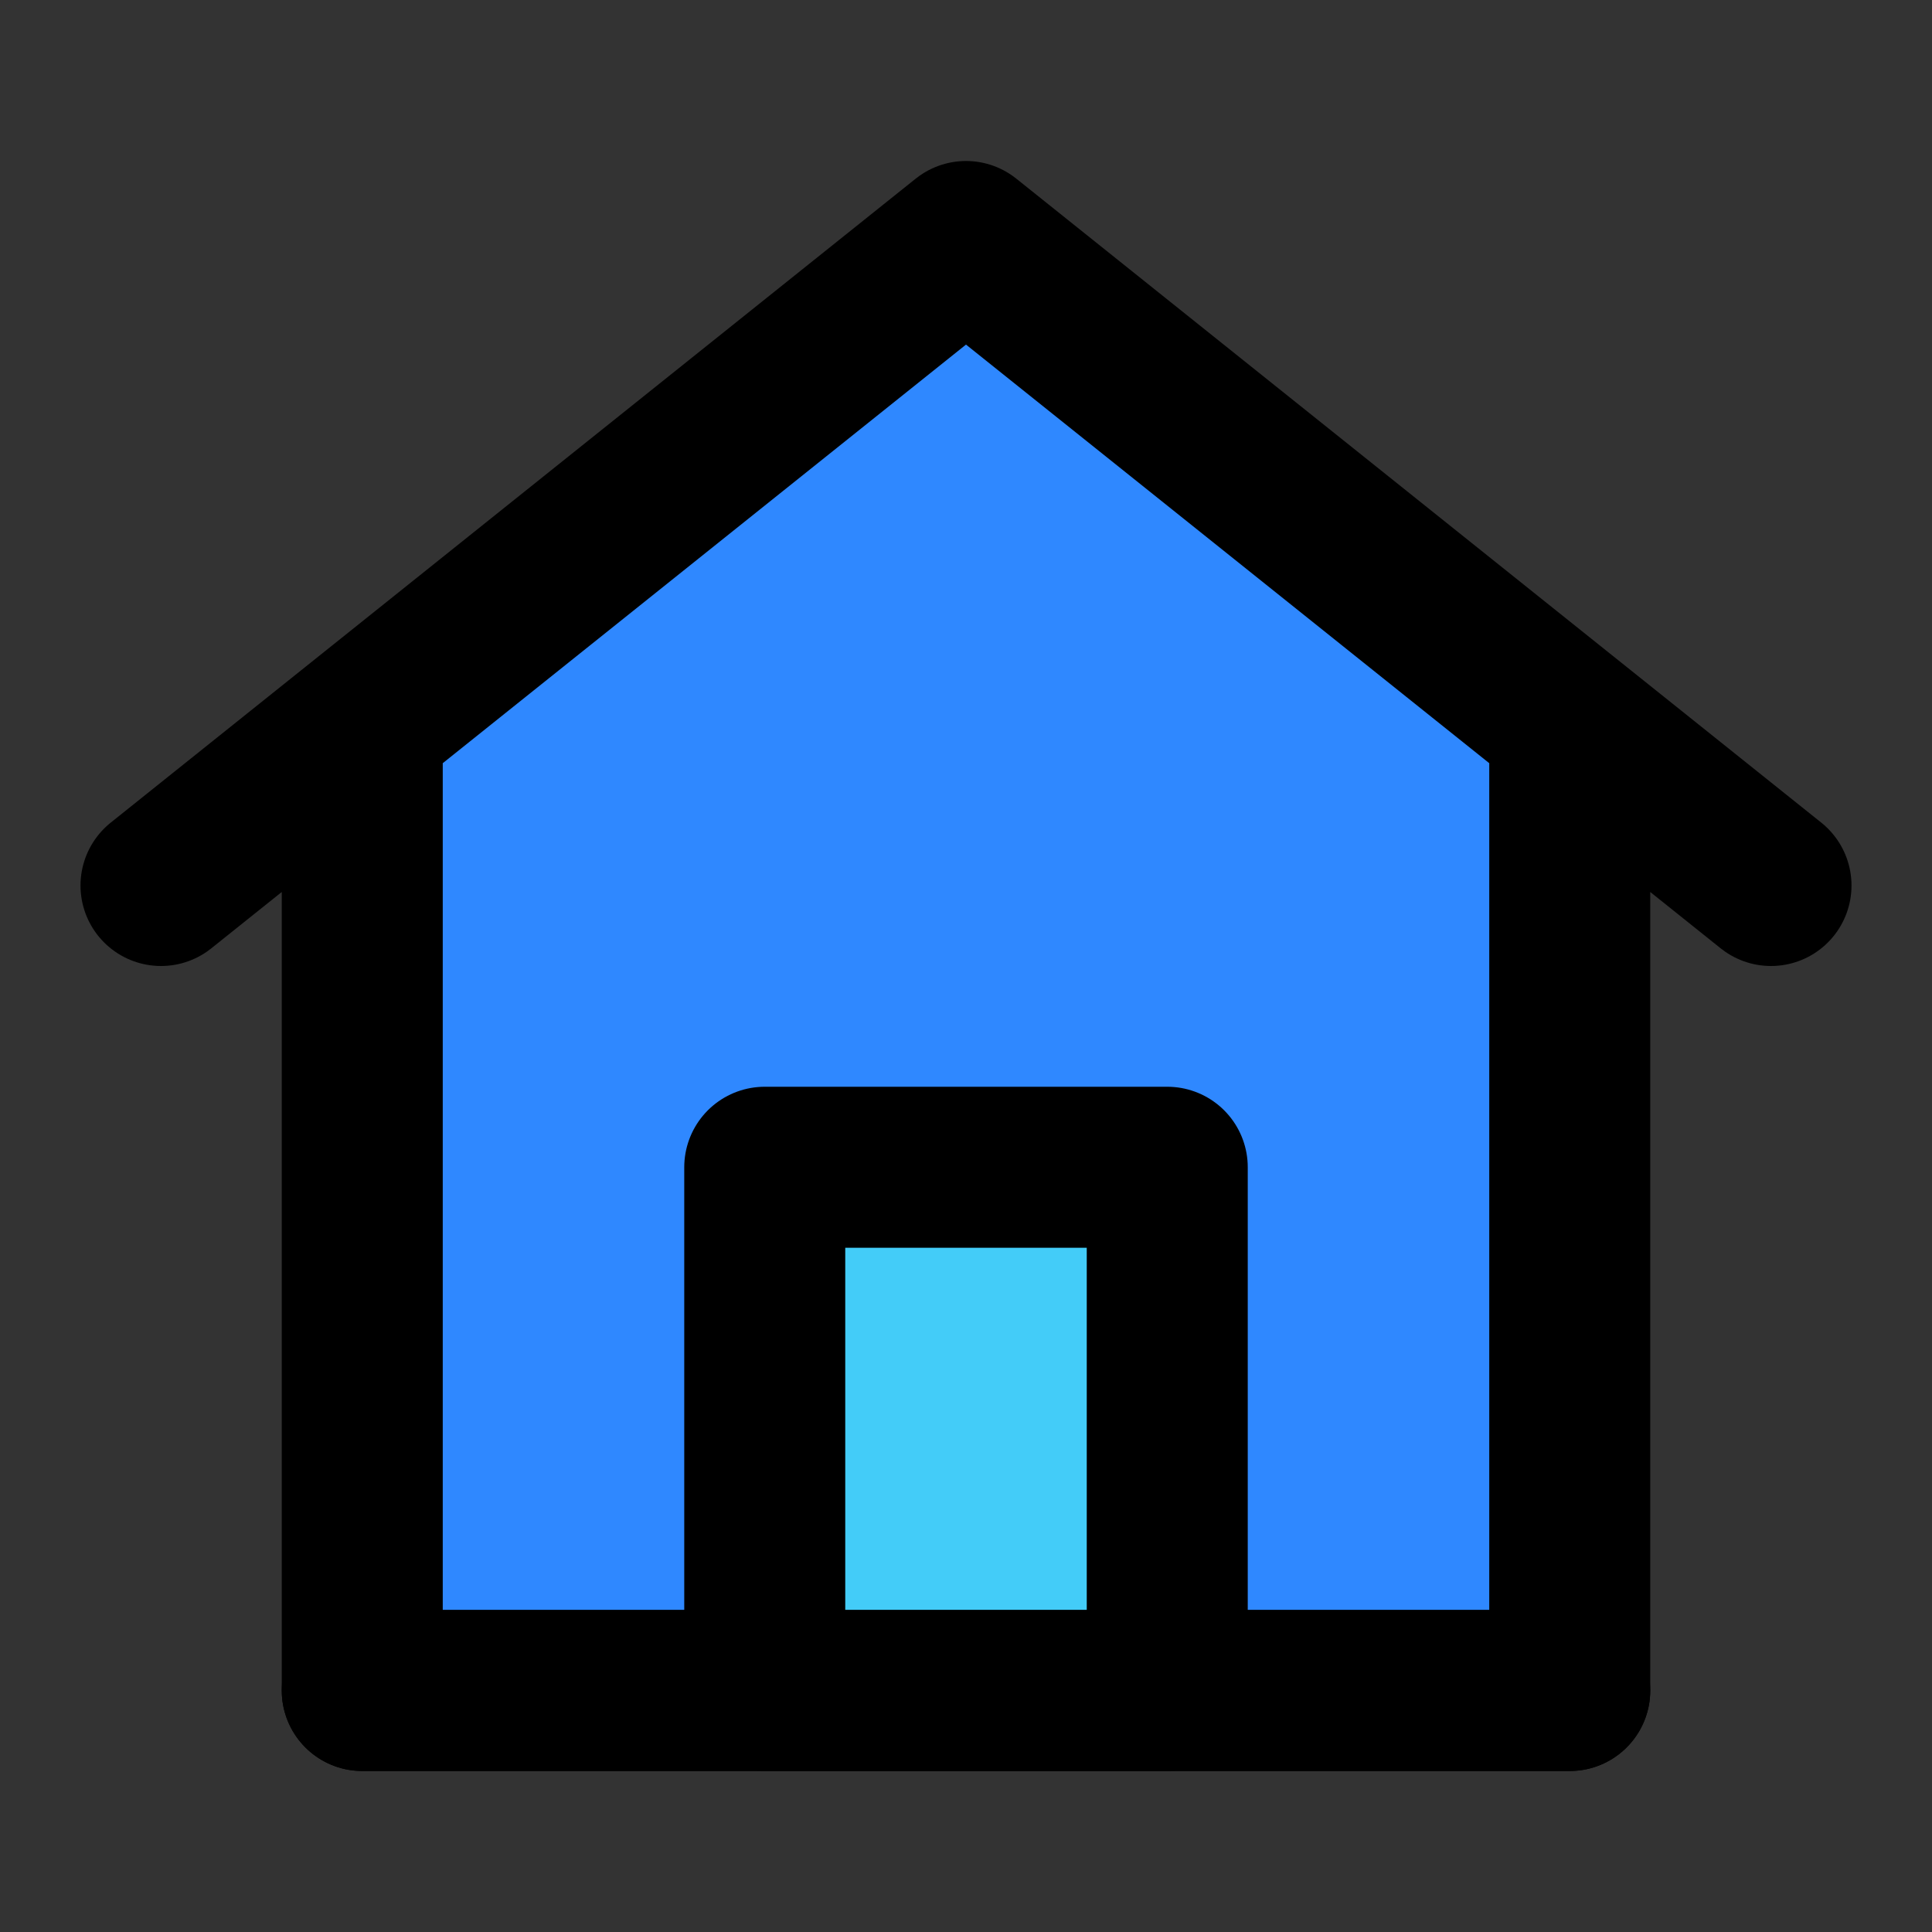 <svg viewBox="0 0 48 48" fill="none" xmlns="http://www.w3.org/2000/svg"><rect x="0" y="0" width="48" height="48" fill="#333333" stroke="none"/><rect fill="white" fill-opacity="0.01"/><path d="M9 18V42H39V18L24 6L9 18Z" fill="#2F88FF"/><path d="M9 42V18L4 22L24 6L44 22L39 18V42H9Z" stroke="black" stroke-width="4" stroke-linecap="round" stroke-linejoin="round"/><path d="M19 29V42H29V29H19Z" fill="#43CCF8" stroke="currentColor" stroke-width="4" stroke-linejoin="round"/><path d="M9 42H39" stroke="black" stroke-width="4" stroke-linecap="round"/></svg>